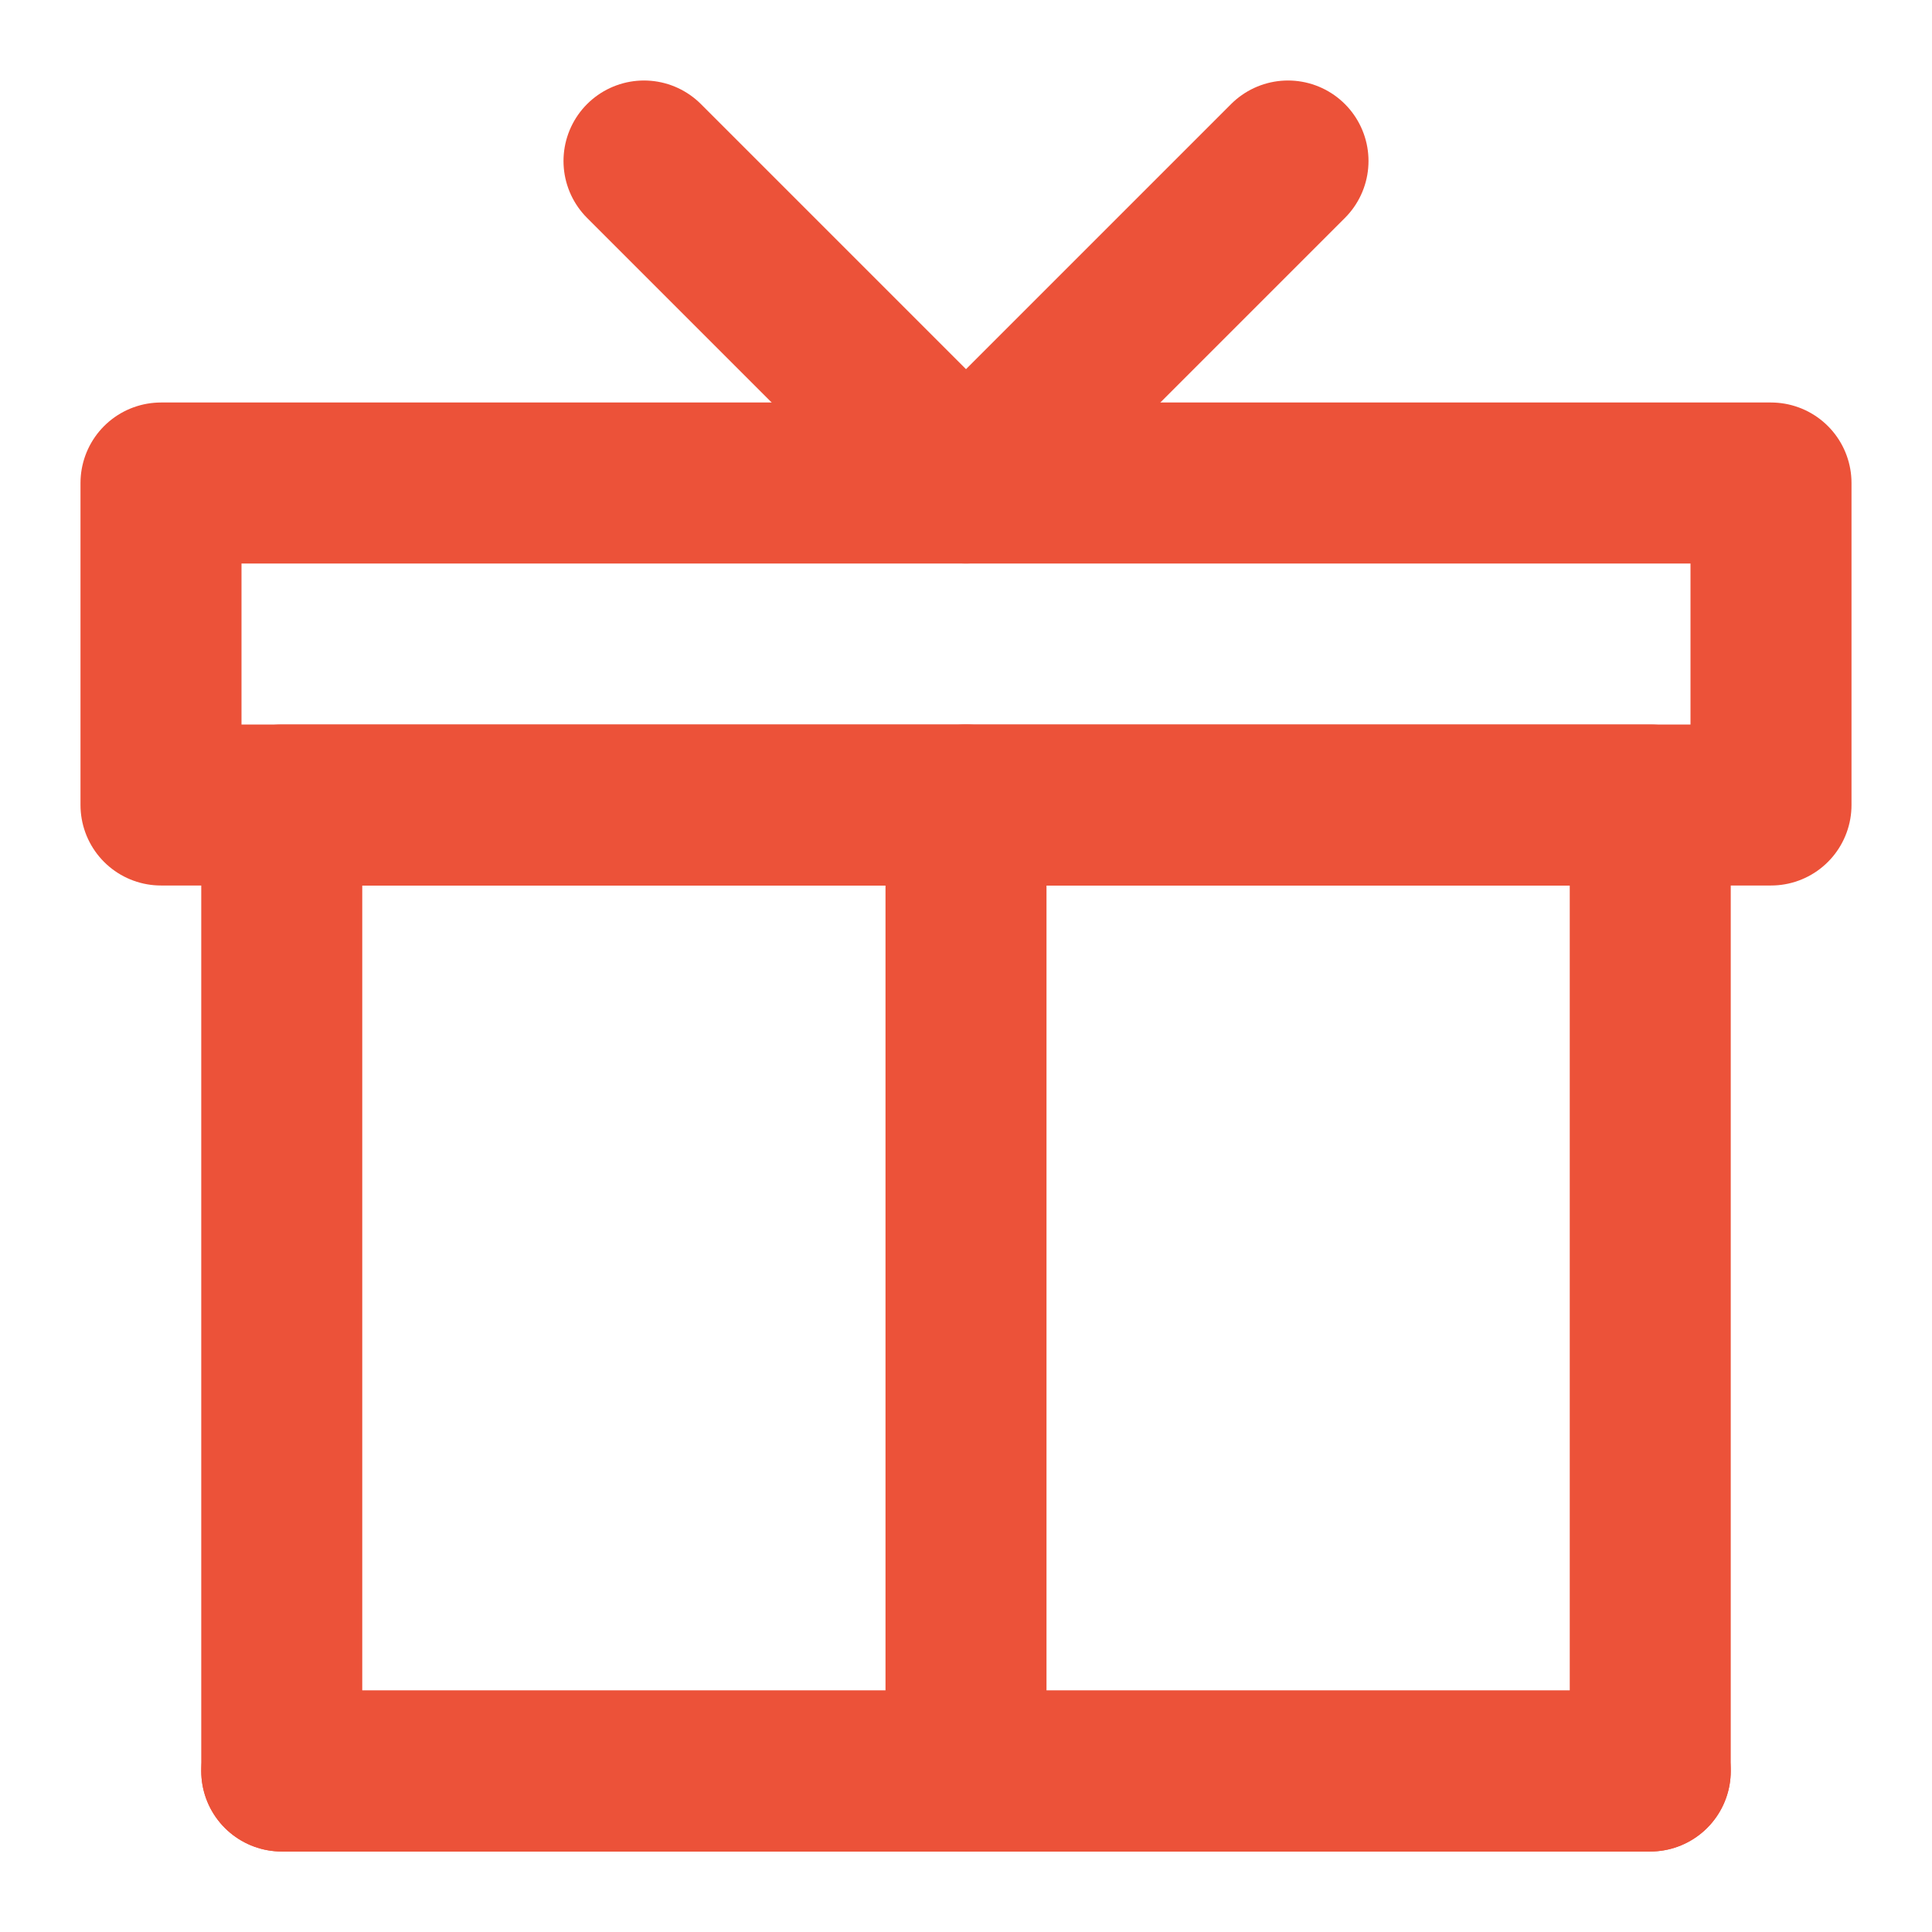 <svg width="24" height="24" viewBox="0 0 24 24" fill="none" xmlns="http://www.w3.org/2000/svg">
<rect width="24" height="24" fill="white"/>
<path d="M20.5 22V10H3.5V22H20.5Z" stroke="#EC5239" stroke-width="2" stroke-linecap="round" stroke-linejoin="round"/>
<path d="M12 22V10" stroke="#EC5239" stroke-width="2" stroke-linecap="round" stroke-linejoin="round"/>
<path d="M20.5 22H3.5" stroke="#EC5239" stroke-width="2" stroke-linecap="round" stroke-linejoin="round"/>
<path d="M2 6H22V10H2V6Z" stroke="#EC5239" stroke-width="2" stroke-linejoin="round"/>
<path d="M8 2L12 6L16 2" stroke="#EC5239" stroke-width="2" stroke-linecap="round" stroke-linejoin="round"/>
</svg>
